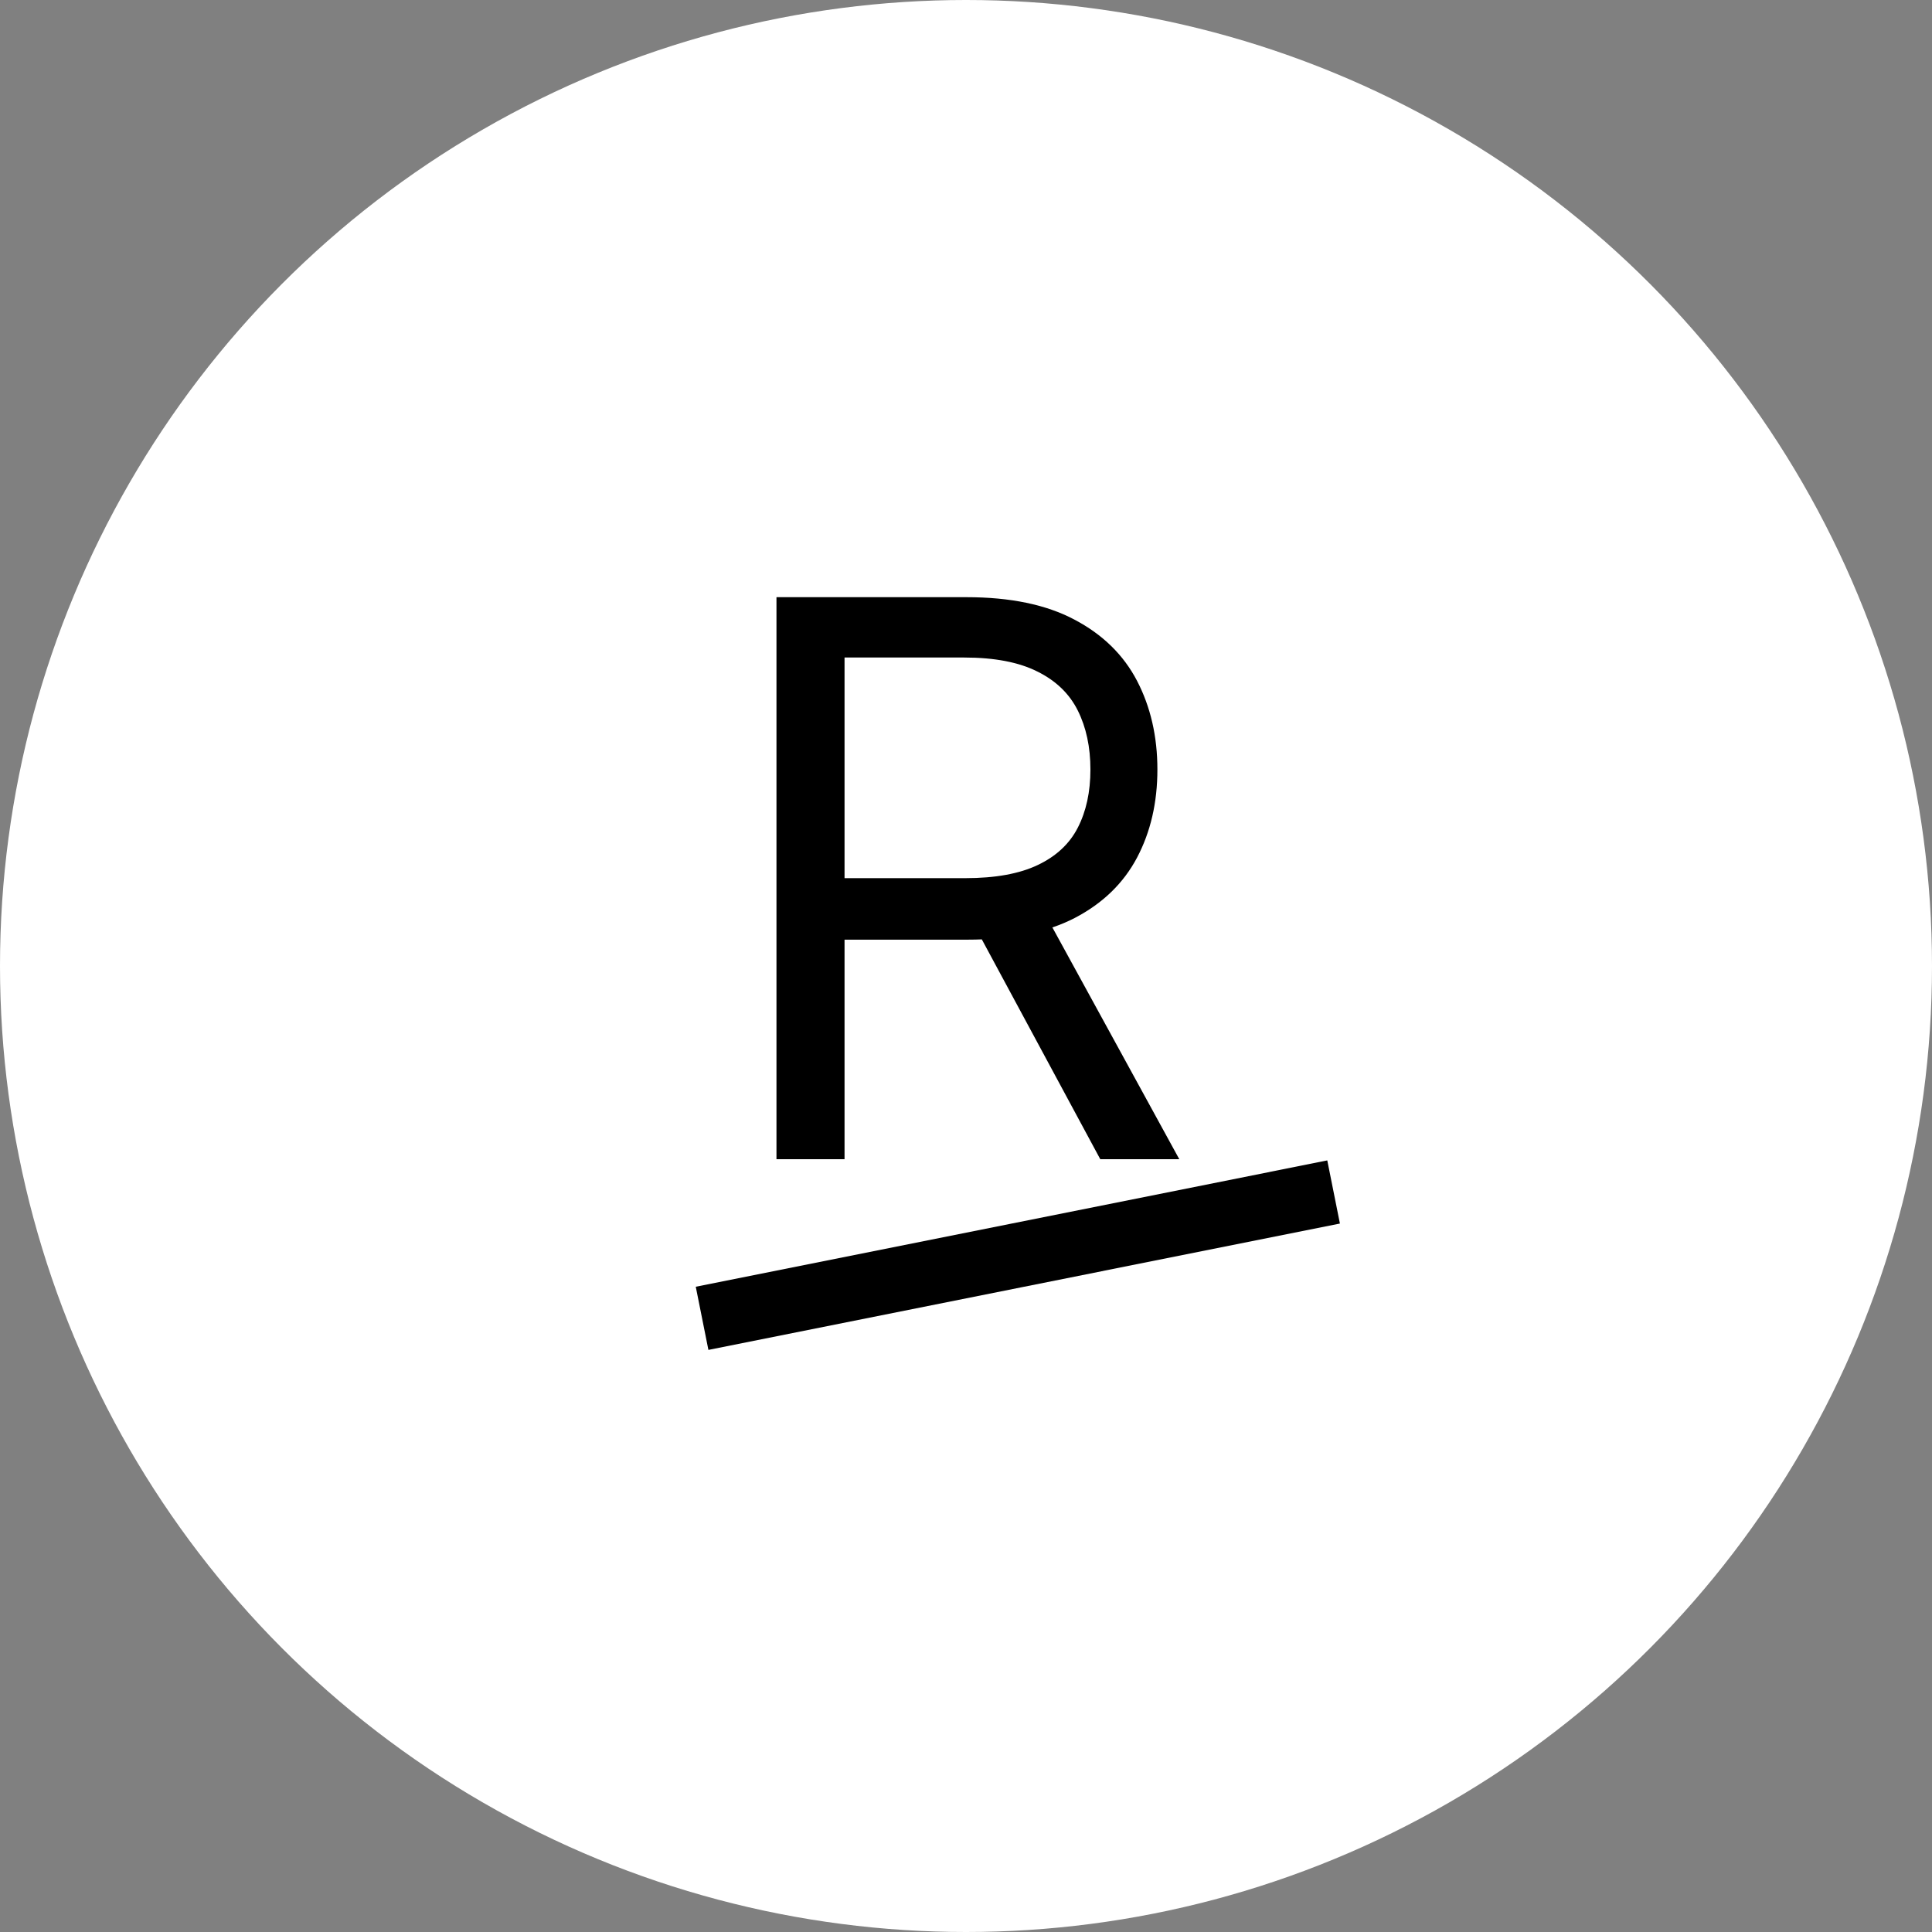 <svg width="30" height="30" viewBox="0 0 30 30" fill="none" xmlns="http://www.w3.org/2000/svg">
<rect x="0" y="0" width="30" height="30" fill="#808080" stroke="none"/>
<circle cx="15" cy="15" r="15" fill="white"/>
<path d="M12.057 18V9.273H15.006C15.688 9.273 16.247 9.389 16.685 9.622C17.122 9.852 17.446 10.169 17.656 10.572C17.866 10.976 17.972 11.435 17.972 11.949C17.972 12.463 17.866 12.919 17.656 13.317C17.446 13.714 17.124 14.027 16.689 14.254C16.254 14.479 15.699 14.591 15.023 14.591H12.636V13.636H14.989C15.454 13.636 15.829 13.568 16.114 13.432C16.401 13.296 16.608 13.102 16.736 12.852C16.866 12.599 16.932 12.298 16.932 11.949C16.932 11.599 16.866 11.294 16.736 11.033C16.605 10.771 16.396 10.57 16.109 10.428C15.822 10.283 15.443 10.21 14.972 10.21H13.114V18H12.057ZM16.165 14.079L18.312 18H17.085L14.972 14.079H16.165Z" fill="black"/>
<line x1="10.902" y1="20.471" x2="20.708" y2="18.509" stroke="black"/>
</svg>
